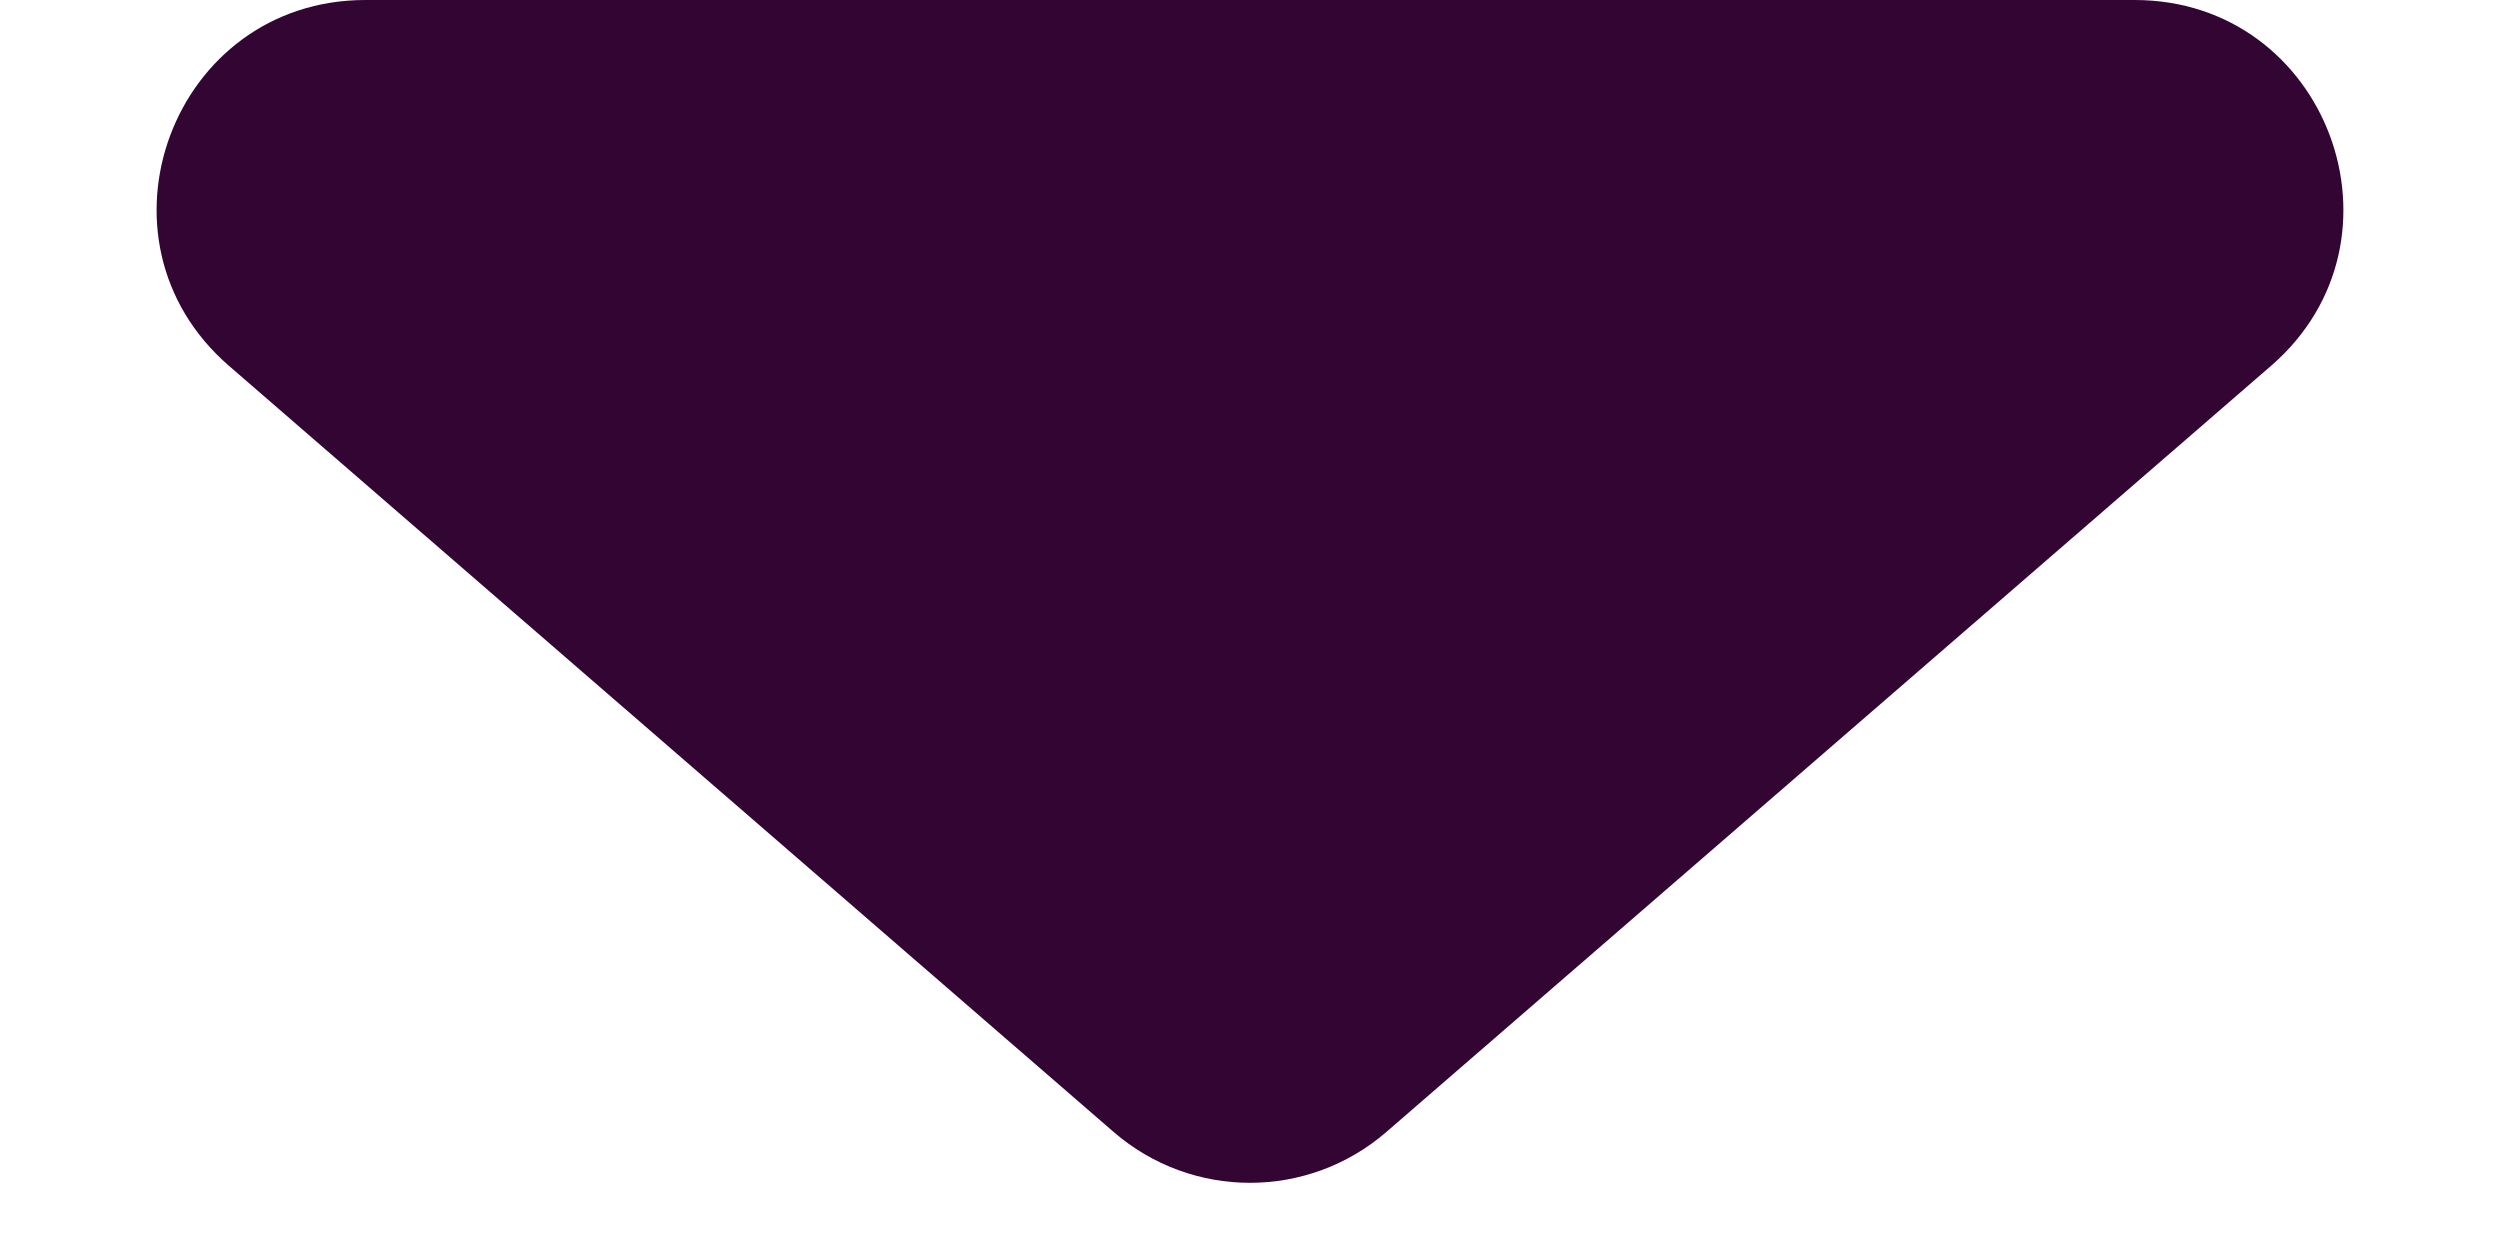 <svg width="12" height="6" viewBox="0 0 12 6" fill="none" xmlns="http://www.w3.org/2000/svg">
<path d="M6.655 5.433C6.279 5.759 5.721 5.759 5.345 5.433L1.099 1.756C0.399 1.15 0.828 0 1.754 0H10.246C11.172 0 11.601 1.15 10.901 1.756L6.655 5.433Z" fill="#330533"/>
</svg>
